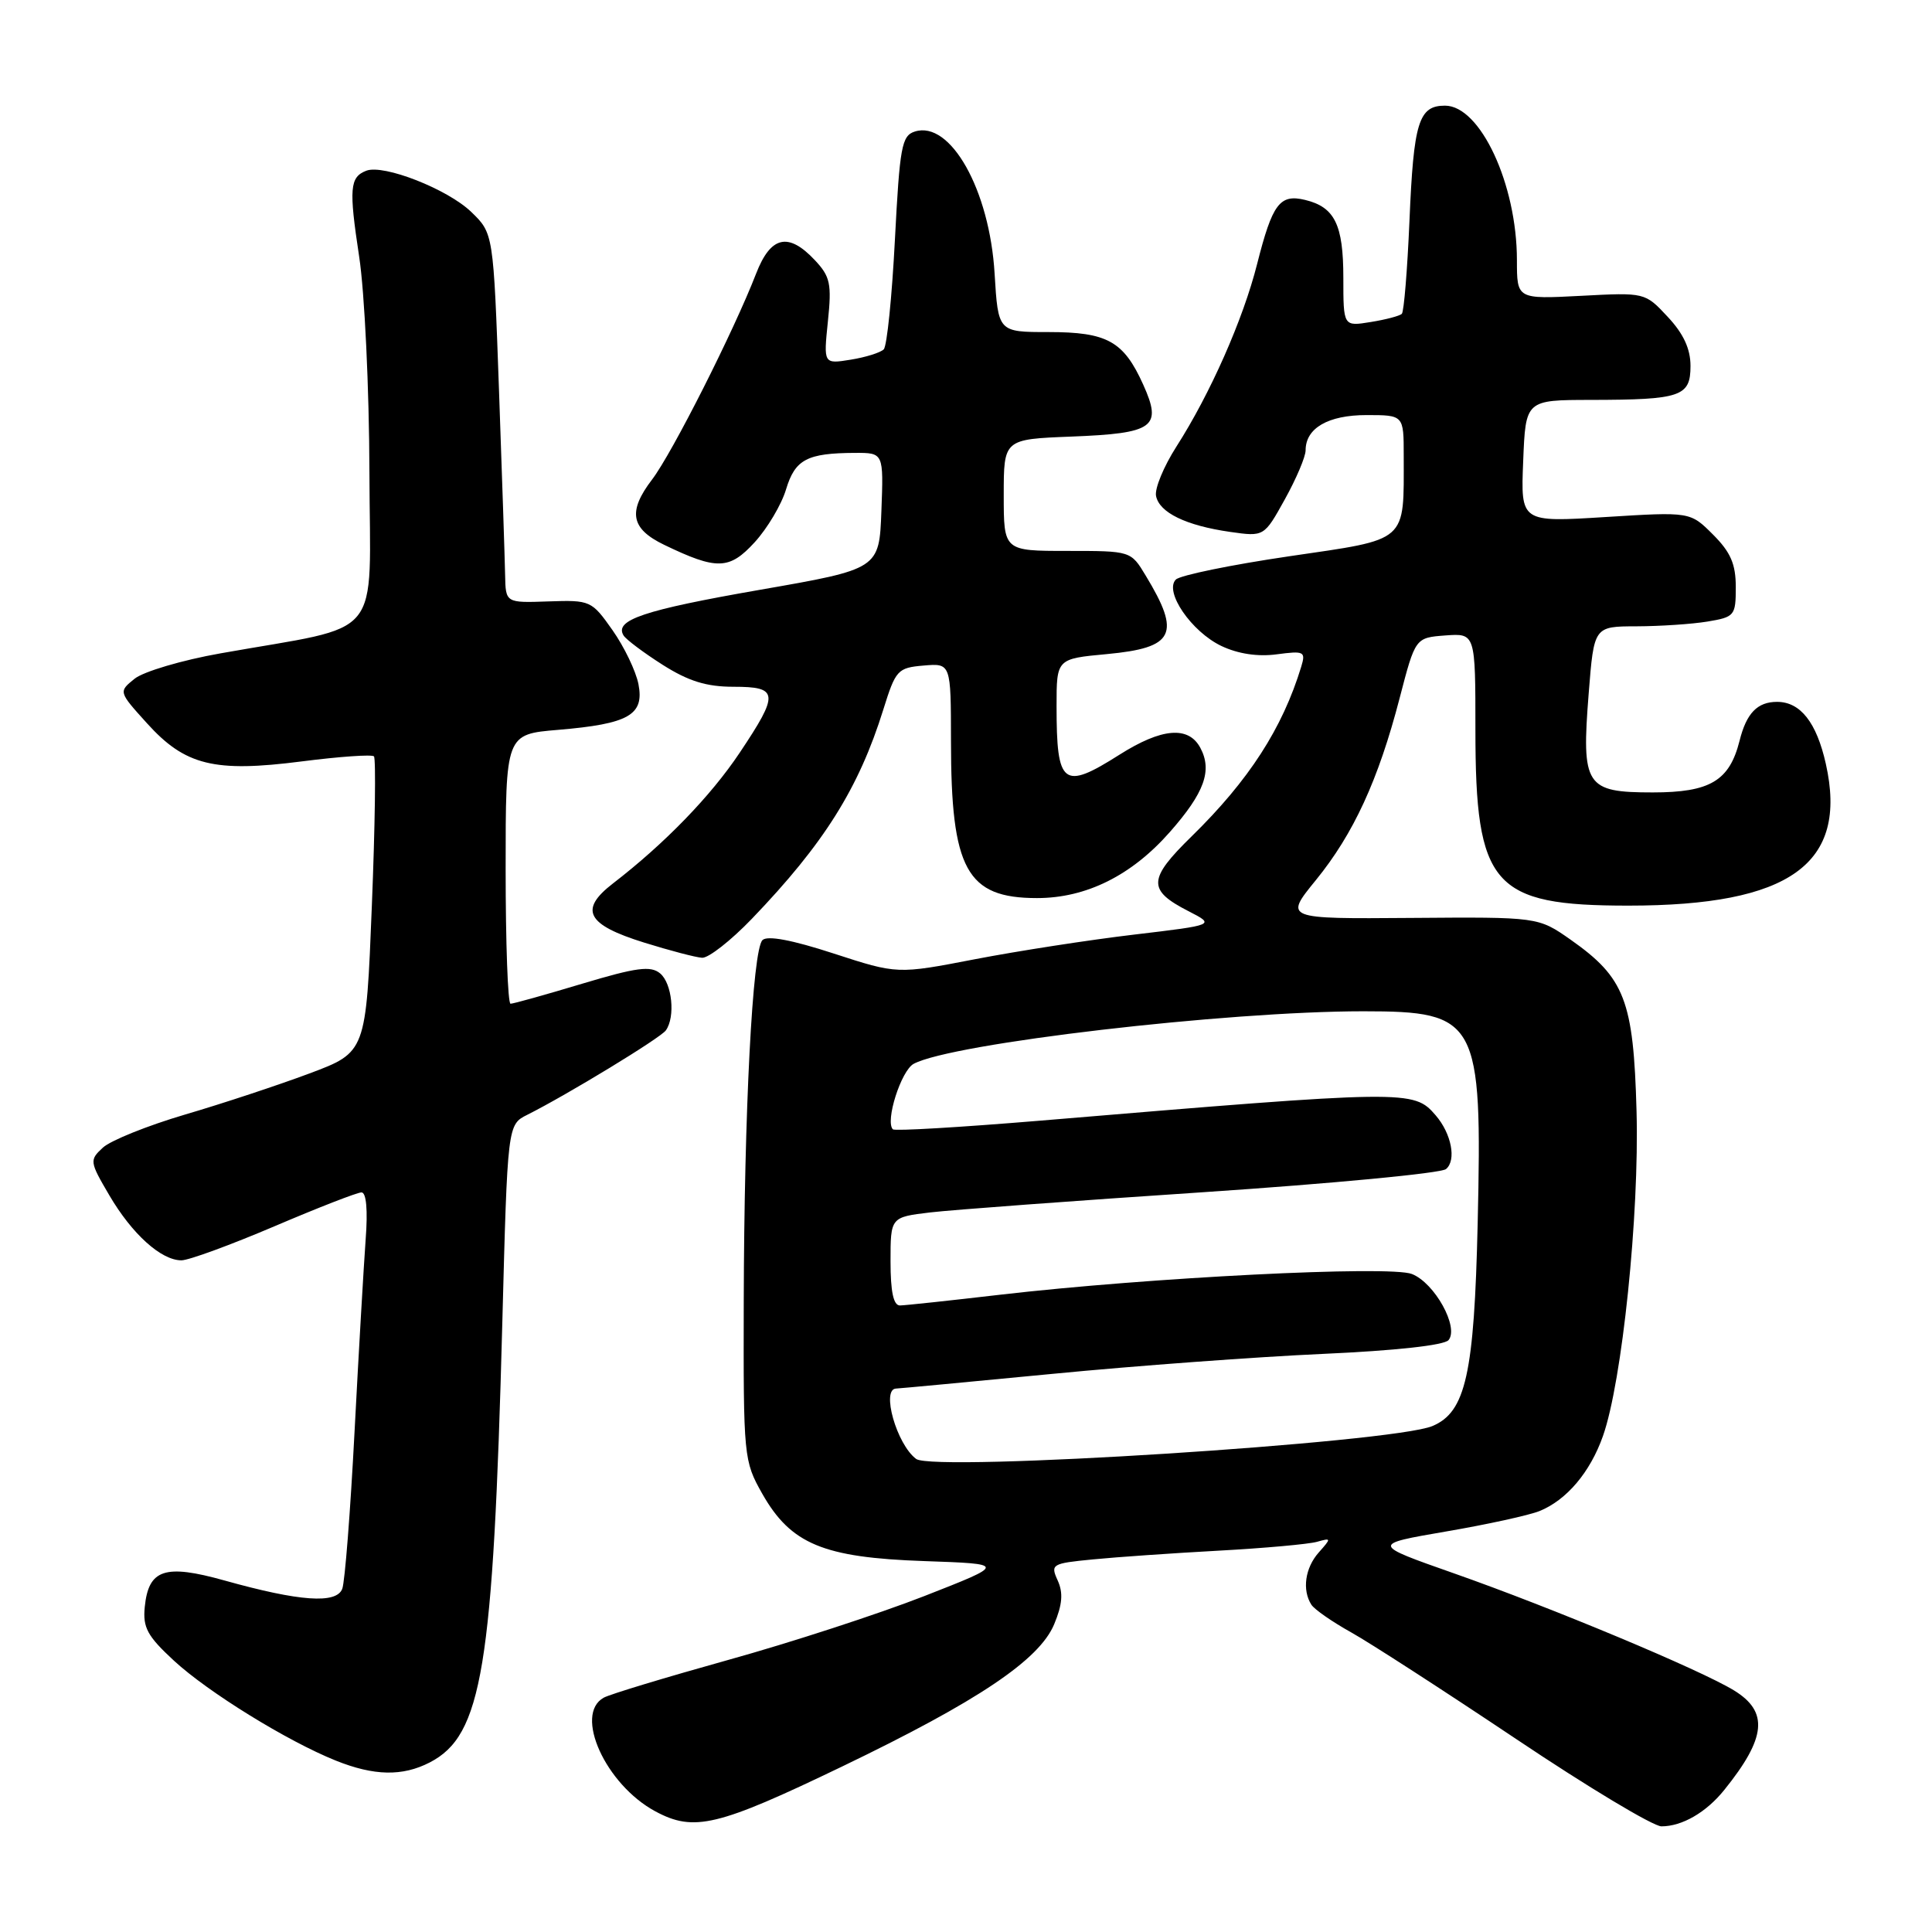 <?xml version="1.0" encoding="UTF-8" standalone="no"?>
<!DOCTYPE svg PUBLIC "-//W3C//DTD SVG 1.1//EN" "http://www.w3.org/Graphics/SVG/1.1/DTD/svg11.dtd" >
<svg xmlns="http://www.w3.org/2000/svg" xmlns:xlink="http://www.w3.org/1999/xlink" version="1.1" viewBox="0 0 256 256">
 <g >
 <path fill="currentColor"
d=" M 111.61 234.06 C 129.58 225.41 137.70 219.96 139.68 215.23 C 140.77 212.61 140.90 211.07 140.15 209.42 C 139.17 207.27 139.36 207.16 144.81 206.63 C 147.94 206.32 155.45 205.80 161.50 205.47 C 167.55 205.14 173.40 204.61 174.50 204.30 C 176.42 203.76 176.43 203.81 174.75 205.70 C 172.93 207.74 172.51 210.69 173.77 212.64 C 174.17 213.26 176.54 214.91 179.04 216.30 C 181.53 217.69 191.35 224.04 200.87 230.41 C 210.38 236.79 219.06 242.00 220.15 242.00 C 222.89 242.00 226.09 240.15 228.48 237.17 C 234.05 230.26 234.38 226.81 229.75 223.98 C 225.26 221.24 205.70 213.06 192.61 208.46 C 181.72 204.63 181.72 204.63 191.61 202.93 C 197.05 202.00 202.62 200.78 204.00 200.22 C 207.58 198.77 210.71 195.08 212.40 190.28 C 214.94 183.08 217.23 160.97 216.85 147.22 C 216.45 132.55 215.29 129.56 208.11 124.51 C 203.81 121.50 203.81 121.50 186.99 121.63 C 170.17 121.76 170.17 121.76 174.36 116.62 C 179.35 110.49 182.64 103.35 185.46 92.50 C 187.54 84.50 187.54 84.50 191.52 84.20 C 195.50 83.91 195.50 83.91 195.50 96.70 C 195.50 117.41 197.76 120.00 215.77 120.00 C 237.21 120.00 244.91 114.47 241.93 101.20 C 240.70 95.72 238.56 93.00 235.47 93.00 C 232.86 93.00 231.41 94.50 230.50 98.16 C 229.16 103.47 226.59 105.00 219.00 105.00 C 210.08 105.00 209.54 104.16 210.51 91.88 C 211.21 83.00 211.21 83.00 216.86 82.99 C 219.96 82.98 224.19 82.70 226.25 82.36 C 229.85 81.76 230.00 81.58 230.00 77.79 C 230.00 74.74 229.32 73.17 226.98 70.83 C 223.96 67.81 223.96 67.81 212.73 68.51 C 201.50 69.21 201.50 69.21 201.83 61.11 C 202.15 53.00 202.15 53.00 210.83 52.99 C 222.74 52.97 224.00 52.54 224.00 48.49 C 224.00 46.22 223.07 44.21 220.98 41.98 C 217.97 38.75 217.97 38.75 209.48 39.20 C 201.00 39.64 201.00 39.64 201.00 34.48 C 201.00 24.42 196.15 14.00 191.47 14.00 C 187.98 14.00 187.31 16.17 186.76 29.29 C 186.48 35.77 186.03 41.30 185.75 41.58 C 185.48 41.86 183.62 42.35 181.62 42.67 C 178.00 43.26 178.00 43.26 178.00 36.82 C 178.00 29.76 176.86 27.44 172.93 26.49 C 169.57 25.68 168.60 26.99 166.57 35.00 C 164.72 42.32 160.36 52.19 155.86 59.21 C 154.20 61.81 152.99 64.73 153.18 65.71 C 153.61 67.92 157.14 69.64 163.00 70.48 C 167.50 71.12 167.50 71.12 170.25 66.16 C 171.76 63.44 173.00 60.52 173.00 59.67 C 173.00 56.73 175.98 55.00 181.07 55.00 C 186.00 55.00 186.00 55.00 186.00 60.37 C 186.00 72.01 186.72 71.38 170.82 73.71 C 163.13 74.84 156.37 76.23 155.81 76.79 C 154.22 78.38 157.87 83.71 161.85 85.60 C 164.05 86.64 166.67 87.04 169.18 86.70 C 172.81 86.22 173.03 86.33 172.42 88.34 C 169.93 96.51 165.49 103.39 157.91 110.81 C 152.09 116.50 152.03 117.94 157.47 120.73 C 161.04 122.56 161.04 122.56 150.27 123.84 C 144.35 124.54 134.86 126.01 129.20 127.10 C 118.90 129.09 118.90 129.09 110.45 126.34 C 104.96 124.55 101.67 123.93 101.03 124.57 C 99.71 125.89 98.61 147.09 98.55 172.50 C 98.50 193.10 98.55 193.58 101.00 197.92 C 104.78 204.59 109.09 206.39 122.43 206.85 C 133.35 207.23 133.35 207.23 122.42 211.51 C 116.40 213.86 104.74 217.66 96.49 219.95 C 88.25 222.25 80.83 224.49 80.00 224.95 C 76.01 227.15 80.24 236.46 86.83 240.01 C 91.96 242.77 95.07 242.02 111.61 234.06 Z  M 56.95 233.53 C 63.89 229.94 65.35 221.08 66.56 175.26 C 67.25 149.02 67.25 149.02 69.88 147.71 C 75.14 145.07 87.52 137.54 88.23 136.53 C 89.51 134.74 89.06 130.30 87.47 128.98 C 86.22 127.94 84.36 128.18 77.13 130.35 C 72.28 131.81 68.01 133.00 67.65 133.00 C 67.29 133.00 67.00 124.97 67.00 115.15 C 67.00 97.29 67.00 97.29 73.95 96.71 C 83.32 95.92 85.39 94.74 84.60 90.66 C 84.26 88.92 82.71 85.70 81.16 83.50 C 78.40 79.58 78.23 79.50 72.67 79.69 C 67.00 79.89 67.00 79.89 66.93 76.19 C 66.89 74.16 66.53 63.14 66.12 51.71 C 65.38 30.92 65.38 30.92 62.44 28.08 C 59.31 25.06 50.84 21.74 48.54 22.62 C 46.34 23.47 46.22 24.97 47.59 34.00 C 48.31 38.70 48.92 51.47 48.95 62.59 C 49.01 85.31 51.18 82.66 29.23 86.57 C 24.13 87.47 19.00 88.99 17.83 89.94 C 15.70 91.66 15.70 91.66 19.46 95.82 C 24.52 101.43 28.38 102.38 39.99 100.89 C 44.98 100.25 49.28 99.95 49.55 100.22 C 49.82 100.49 49.70 109.42 49.27 120.07 C 48.50 139.43 48.50 139.43 41.00 142.24 C 36.88 143.78 29.45 146.24 24.50 147.69 C 19.55 149.15 14.66 151.12 13.64 152.06 C 11.84 153.72 11.86 153.91 14.49 158.39 C 17.50 163.52 21.35 167.00 24.04 167.00 C 25.01 167.00 30.54 164.97 36.34 162.50 C 42.13 160.03 47.33 158.00 47.90 158.00 C 48.54 158.00 48.75 160.34 48.45 164.25 C 48.20 167.69 47.53 179.14 46.98 189.69 C 46.43 200.25 45.70 209.63 45.35 210.53 C 44.57 212.55 39.71 212.21 29.74 209.42 C 21.83 207.21 19.68 207.93 19.18 212.94 C 18.91 215.66 19.53 216.80 23.05 220.05 C 27.58 224.23 38.07 230.71 44.50 233.29 C 49.56 235.32 53.33 235.40 56.95 233.53 Z  M 99.62 121.75 C 109.18 111.80 113.79 104.46 117.05 94.00 C 118.68 88.78 118.94 88.48 122.38 88.19 C 126.00 87.88 126.00 87.88 126.01 98.19 C 126.01 115.22 128.08 119.00 137.41 119.00 C 143.93 119.00 149.94 116.01 155.01 110.25 C 159.60 105.04 160.66 102.10 159.05 99.09 C 157.48 96.16 153.93 96.46 148.34 100.00 C 140.85 104.75 140.00 104.09 140.00 93.56 C 140.00 87.29 140.00 87.29 146.68 86.67 C 155.63 85.83 156.52 84.03 151.80 76.25 C 149.84 73.00 149.84 73.00 141.42 73.00 C 133.00 73.00 133.00 73.00 133.00 65.60 C 133.00 58.20 133.00 58.20 141.95 57.85 C 152.93 57.42 154.03 56.62 151.48 50.96 C 148.88 45.20 146.72 44.00 138.91 44.00 C 132.26 44.00 132.26 44.00 131.79 36.25 C 131.13 25.17 125.94 15.93 121.22 17.43 C 119.48 17.98 119.22 19.44 118.58 31.77 C 118.19 39.32 117.53 45.85 117.10 46.29 C 116.68 46.72 114.71 47.34 112.72 47.66 C 109.12 48.24 109.12 48.24 109.70 42.59 C 110.22 37.60 110.01 36.64 107.97 34.47 C 104.46 30.73 102.12 31.27 100.19 36.25 C 97.26 43.82 89.06 60.06 86.41 63.53 C 83.16 67.79 83.57 70.05 88.00 72.19 C 94.99 75.56 96.64 75.52 100.00 71.85 C 101.68 70.01 103.56 66.85 104.16 64.83 C 105.36 60.87 106.94 60.04 113.29 60.01 C 117.08 60.00 117.08 60.00 116.79 67.70 C 116.50 75.40 116.50 75.40 100.65 78.16 C 85.28 80.84 81.36 82.16 82.63 84.21 C 82.97 84.75 85.30 86.50 87.82 88.10 C 91.23 90.26 93.61 91.00 97.20 91.00 C 103.18 91.00 103.27 91.88 98.02 99.73 C 94.19 105.47 88.10 111.76 81.21 117.07 C 76.69 120.56 77.73 122.53 85.36 124.90 C 88.73 125.95 92.19 126.86 93.03 126.91 C 93.88 126.96 96.84 124.64 99.62 121.75 Z  M 121.40 193.32 C 118.81 191.40 116.72 184.02 118.75 183.99 C 119.16 183.98 128.50 183.10 139.50 182.04 C 150.50 180.97 166.59 179.79 175.25 179.40 C 184.86 178.97 191.37 178.26 191.94 177.57 C 193.35 175.87 190.10 169.99 187.08 168.81 C 184.14 167.66 152.26 169.27 132.50 171.56 C 125.90 172.33 119.94 172.97 119.25 172.98 C 118.39 172.99 118.00 171.17 118.00 167.14 C 118.00 161.28 118.00 161.28 123.28 160.65 C 126.18 160.31 142.48 159.10 159.49 157.97 C 176.50 156.83 190.95 155.46 191.60 154.91 C 193.01 153.75 192.33 150.20 190.22 147.77 C 187.31 144.40 186.64 144.41 137.62 148.51 C 127.24 149.37 118.55 149.89 118.31 149.64 C 117.26 148.59 119.40 141.86 121.07 140.96 C 126.15 138.24 162.46 134.00 180.65 134.00 C 195.81 134.00 196.42 135.14 195.80 162.10 C 195.34 182.07 194.22 187.11 189.80 188.96 C 184.53 191.18 123.73 195.05 121.40 193.32 Z "/>
</g>
</svg>